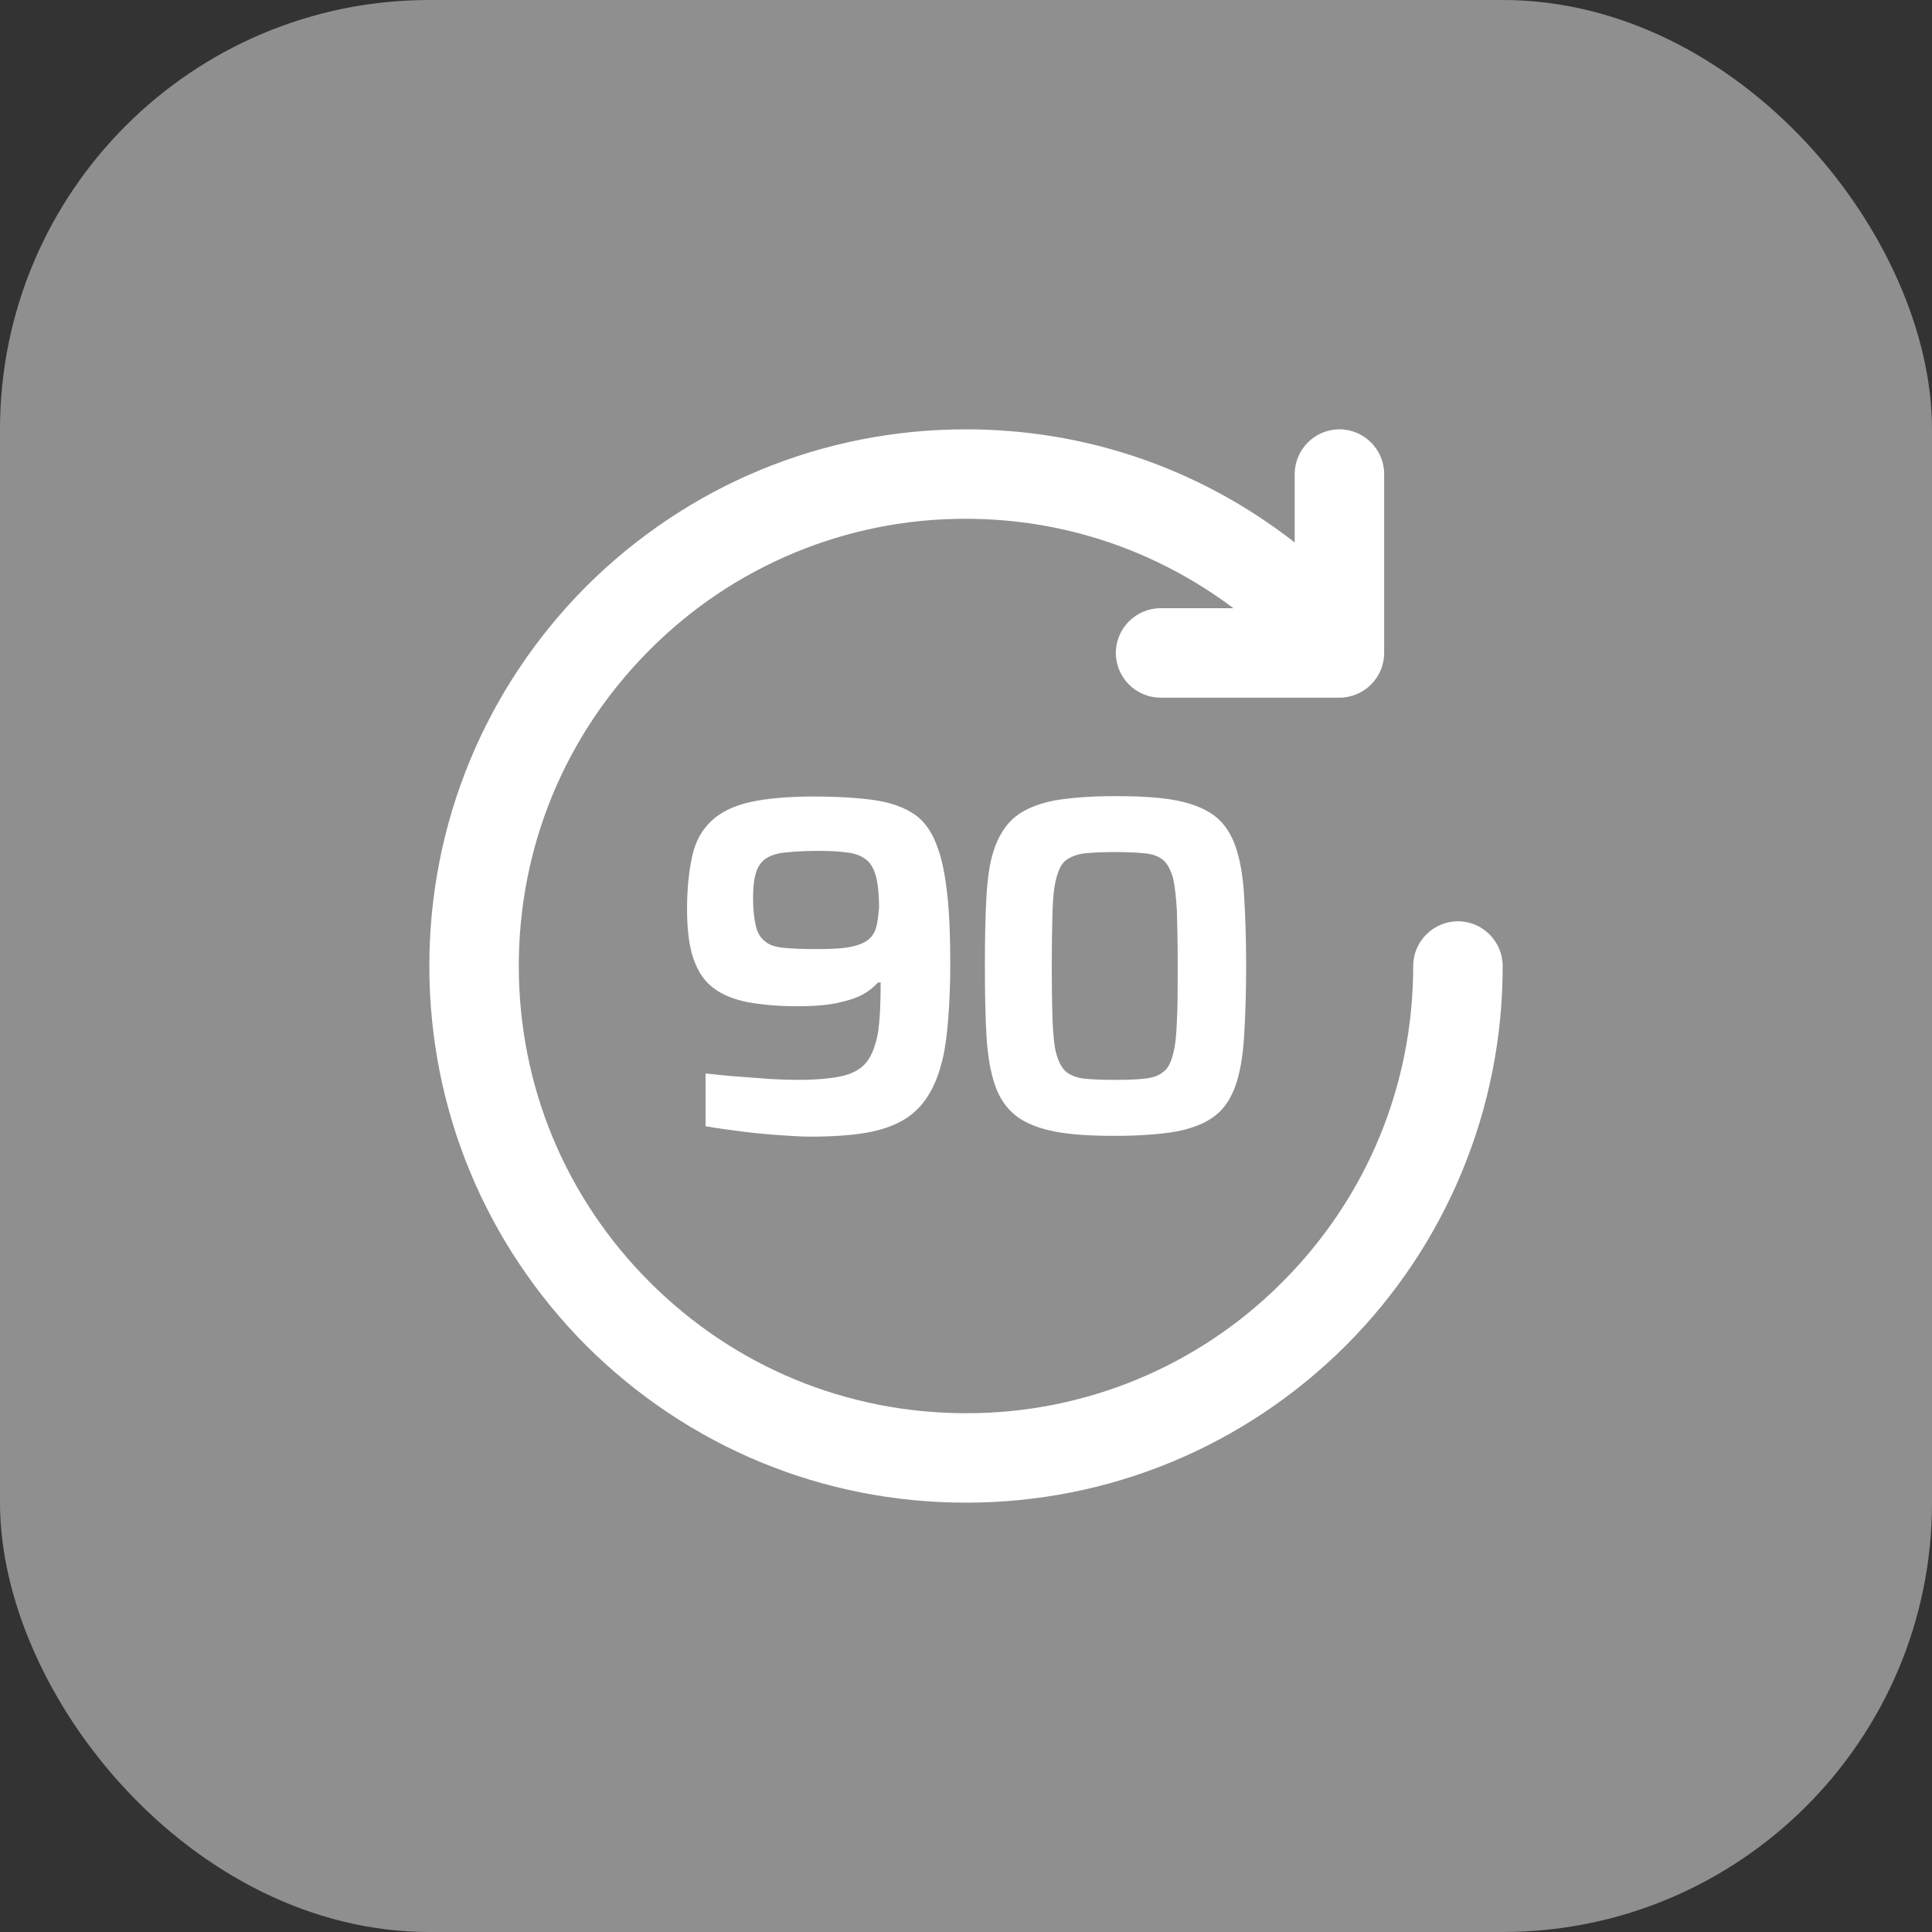 <svg xmlns="http://www.w3.org/2000/svg" xmlns:xlink="http://www.w3.org/1999/xlink" fill="none" version="1.1" width="36" height="36" viewBox="0 0 36 36"><rect x="0" y="0" width="36" height="36" fill="#333333" stroke="none"/><defs><clipPath id="master_svg0_2266_97956"><rect x="0" y="0" width="36" height="36" rx="8"/></clipPath></defs><g clip-path="url(#master_svg0_2266_97956)"><rect x="0" y="0" width="36" height="36" rx="8" fill="#8F8F8F" fill-opacity="1"/><g><path d="M16.14,19.8C16.035,19.927,15.877,20.01,15.675,20.055C15.465,20.1,15.187,20.122,14.835,20.122C14.715,20.122,14.565,20.115,14.377,20.107C14.19,20.092,13.987,20.077,13.777,20.062C13.56,20.047,13.35,20.025,13.147,20.002L13.147,20.985C13.35,21.022,13.575,21.052,13.807,21.082C14.04,21.112,14.272,21.135,14.497,21.15C14.722,21.165,14.917,21.18,15.09,21.18C15.502,21.18,15.855,21.157,16.155,21.105C16.447,21.052,16.695,20.962,16.89,20.835C17.085,20.707,17.242,20.527,17.355,20.31C17.445,20.145,17.512,19.95,17.565,19.732C17.617,19.515,17.647,19.26,17.67,18.967C17.692,18.675,17.707,18.345,17.707,17.97C17.707,17.475,17.692,17.055,17.655,16.702C17.617,16.35,17.565,16.057,17.482,15.825C17.385,15.532,17.242,15.315,17.047,15.18C16.852,15.045,16.605,14.955,16.297,14.91C15.99,14.865,15.607,14.842,15.157,14.842C14.67,14.842,14.272,14.88,13.972,14.947C13.672,15.015,13.425,15.135,13.252,15.3C13.08,15.465,12.96,15.675,12.9,15.945C12.84,16.215,12.802,16.545,12.802,16.935C12.802,17.317,12.84,17.632,12.922,17.865C13.005,18.105,13.125,18.285,13.297,18.412C13.462,18.54,13.68,18.622,13.935,18.675C14.19,18.72,14.497,18.75,14.85,18.75C15.187,18.75,15.457,18.727,15.66,18.675C15.862,18.63,16.02,18.57,16.125,18.502C16.23,18.435,16.312,18.367,16.357,18.307L16.41,18.307C16.41,18.705,16.395,19.02,16.357,19.26C16.312,19.492,16.245,19.672,16.14,19.8ZM16.327,17.272C16.305,17.37,16.252,17.452,16.177,17.512C16.102,17.572,15.99,17.617,15.832,17.647C15.682,17.677,15.472,17.685,15.21,17.685C14.962,17.685,14.76,17.677,14.61,17.662C14.452,17.647,14.332,17.61,14.257,17.542C14.175,17.482,14.115,17.385,14.085,17.257C14.055,17.13,14.032,16.957,14.032,16.747C14.032,16.552,14.047,16.387,14.085,16.267C14.122,16.147,14.182,16.057,14.272,15.997C14.362,15.937,14.482,15.9,14.632,15.885C14.782,15.87,14.985,15.855,15.225,15.855C15.45,15.855,15.63,15.862,15.78,15.885C15.93,15.9,16.042,15.945,16.132,16.012C16.222,16.08,16.282,16.185,16.32,16.32C16.357,16.462,16.38,16.657,16.38,16.912C16.365,17.055,16.357,17.175,16.327,17.272ZM22.642,15.21C22.47,15.075,22.23,14.977,21.93,14.917C21.63,14.857,21.24,14.835,20.775,14.835C20.317,14.835,19.942,14.865,19.642,14.917C19.342,14.977,19.102,15.075,18.93,15.21C18.757,15.345,18.63,15.54,18.54,15.78C18.45,16.02,18.405,16.32,18.382,16.687C18.36,17.055,18.352,17.49,18.352,18C18.352,18.51,18.36,18.945,18.382,19.312C18.405,19.68,18.457,19.98,18.54,20.22C18.622,20.46,18.75,20.647,18.93,20.79C19.102,20.925,19.342,21.022,19.642,21.082C19.942,21.142,20.317,21.165,20.775,21.165C21.24,21.165,21.63,21.135,21.93,21.082C22.23,21.022,22.47,20.925,22.642,20.79C22.815,20.655,22.942,20.46,23.025,20.22C23.107,19.98,23.16,19.68,23.182,19.312C23.205,18.945,23.22,18.51,23.22,18C23.22,17.49,23.205,17.055,23.182,16.687C23.16,16.32,23.107,16.02,23.025,15.78C22.942,15.54,22.815,15.345,22.642,15.21ZM21.93,19.02C21.922,19.282,21.9,19.492,21.855,19.65C21.817,19.807,21.757,19.92,21.667,19.98C21.585,20.047,21.472,20.085,21.322,20.1C21.18,20.115,20.992,20.122,20.767,20.122C20.542,20.122,20.362,20.115,20.22,20.1C20.096,20.092,19.977,20.051,19.875,19.98C19.792,19.912,19.732,19.8,19.687,19.65C19.642,19.5,19.627,19.282,19.612,19.02C19.593,18.34,19.593,17.66,19.612,16.98C19.62,16.717,19.642,16.507,19.687,16.35C19.732,16.192,19.785,16.08,19.875,16.02C19.965,15.96,20.077,15.915,20.22,15.9C20.37,15.885,20.55,15.877,20.775,15.877C21,15.877,21.187,15.885,21.33,15.9C21.472,15.915,21.585,15.952,21.667,16.02C21.75,16.087,21.81,16.2,21.855,16.35C21.892,16.507,21.915,16.717,21.93,16.98C21.937,17.242,21.945,17.58,21.945,18C21.945,18.42,21.945,18.75,21.93,19.02Z" fill="#FFFFFF" fill-opacity="1"/></g><g><path d="M8,18C8,20.667,9.042,23.183,10.925,25.075C12.817,26.958,15.325,28,18,28C20.667,28,23.183,26.958,25.075,25.075C26.952,23.2,28.005,20.654,28,18C28,17.542,27.625,17.167,27.167,17.167C26.708,17.167,26.333,17.542,26.333,18C26.333,20.225,25.467,22.317,23.892,23.892C22.333,25.46,20.211,26.339,18,26.333C15.775,26.333,13.683,25.467,12.108,23.892C10.533,22.317,9.667,20.225,9.667,18C9.667,15.775,10.533,13.683,12.108,12.108C13.667,10.54,15.789,9.661,18,9.667C19.825,9.667,21.55,10.258,22.983,11.333L21.625,11.333C21.167,11.333,20.792,11.708,20.792,12.167C20.792,12.625,21.167,13,21.625,13L24.958,13C25.417,13,25.792,12.625,25.792,12.167L25.792,8.833C25.792,8.375,25.417,8,24.958,8C24.5,8,24.125,8.375,24.125,8.833L24.125,10.108C22.375,8.742,20.25,8,18,8C15.325,8,12.817,9.042,10.925,10.925C9.042,12.817,8,15.333,8,18Z" fill="#FFFFFF" fill-opacity="1"/></g></g></svg>